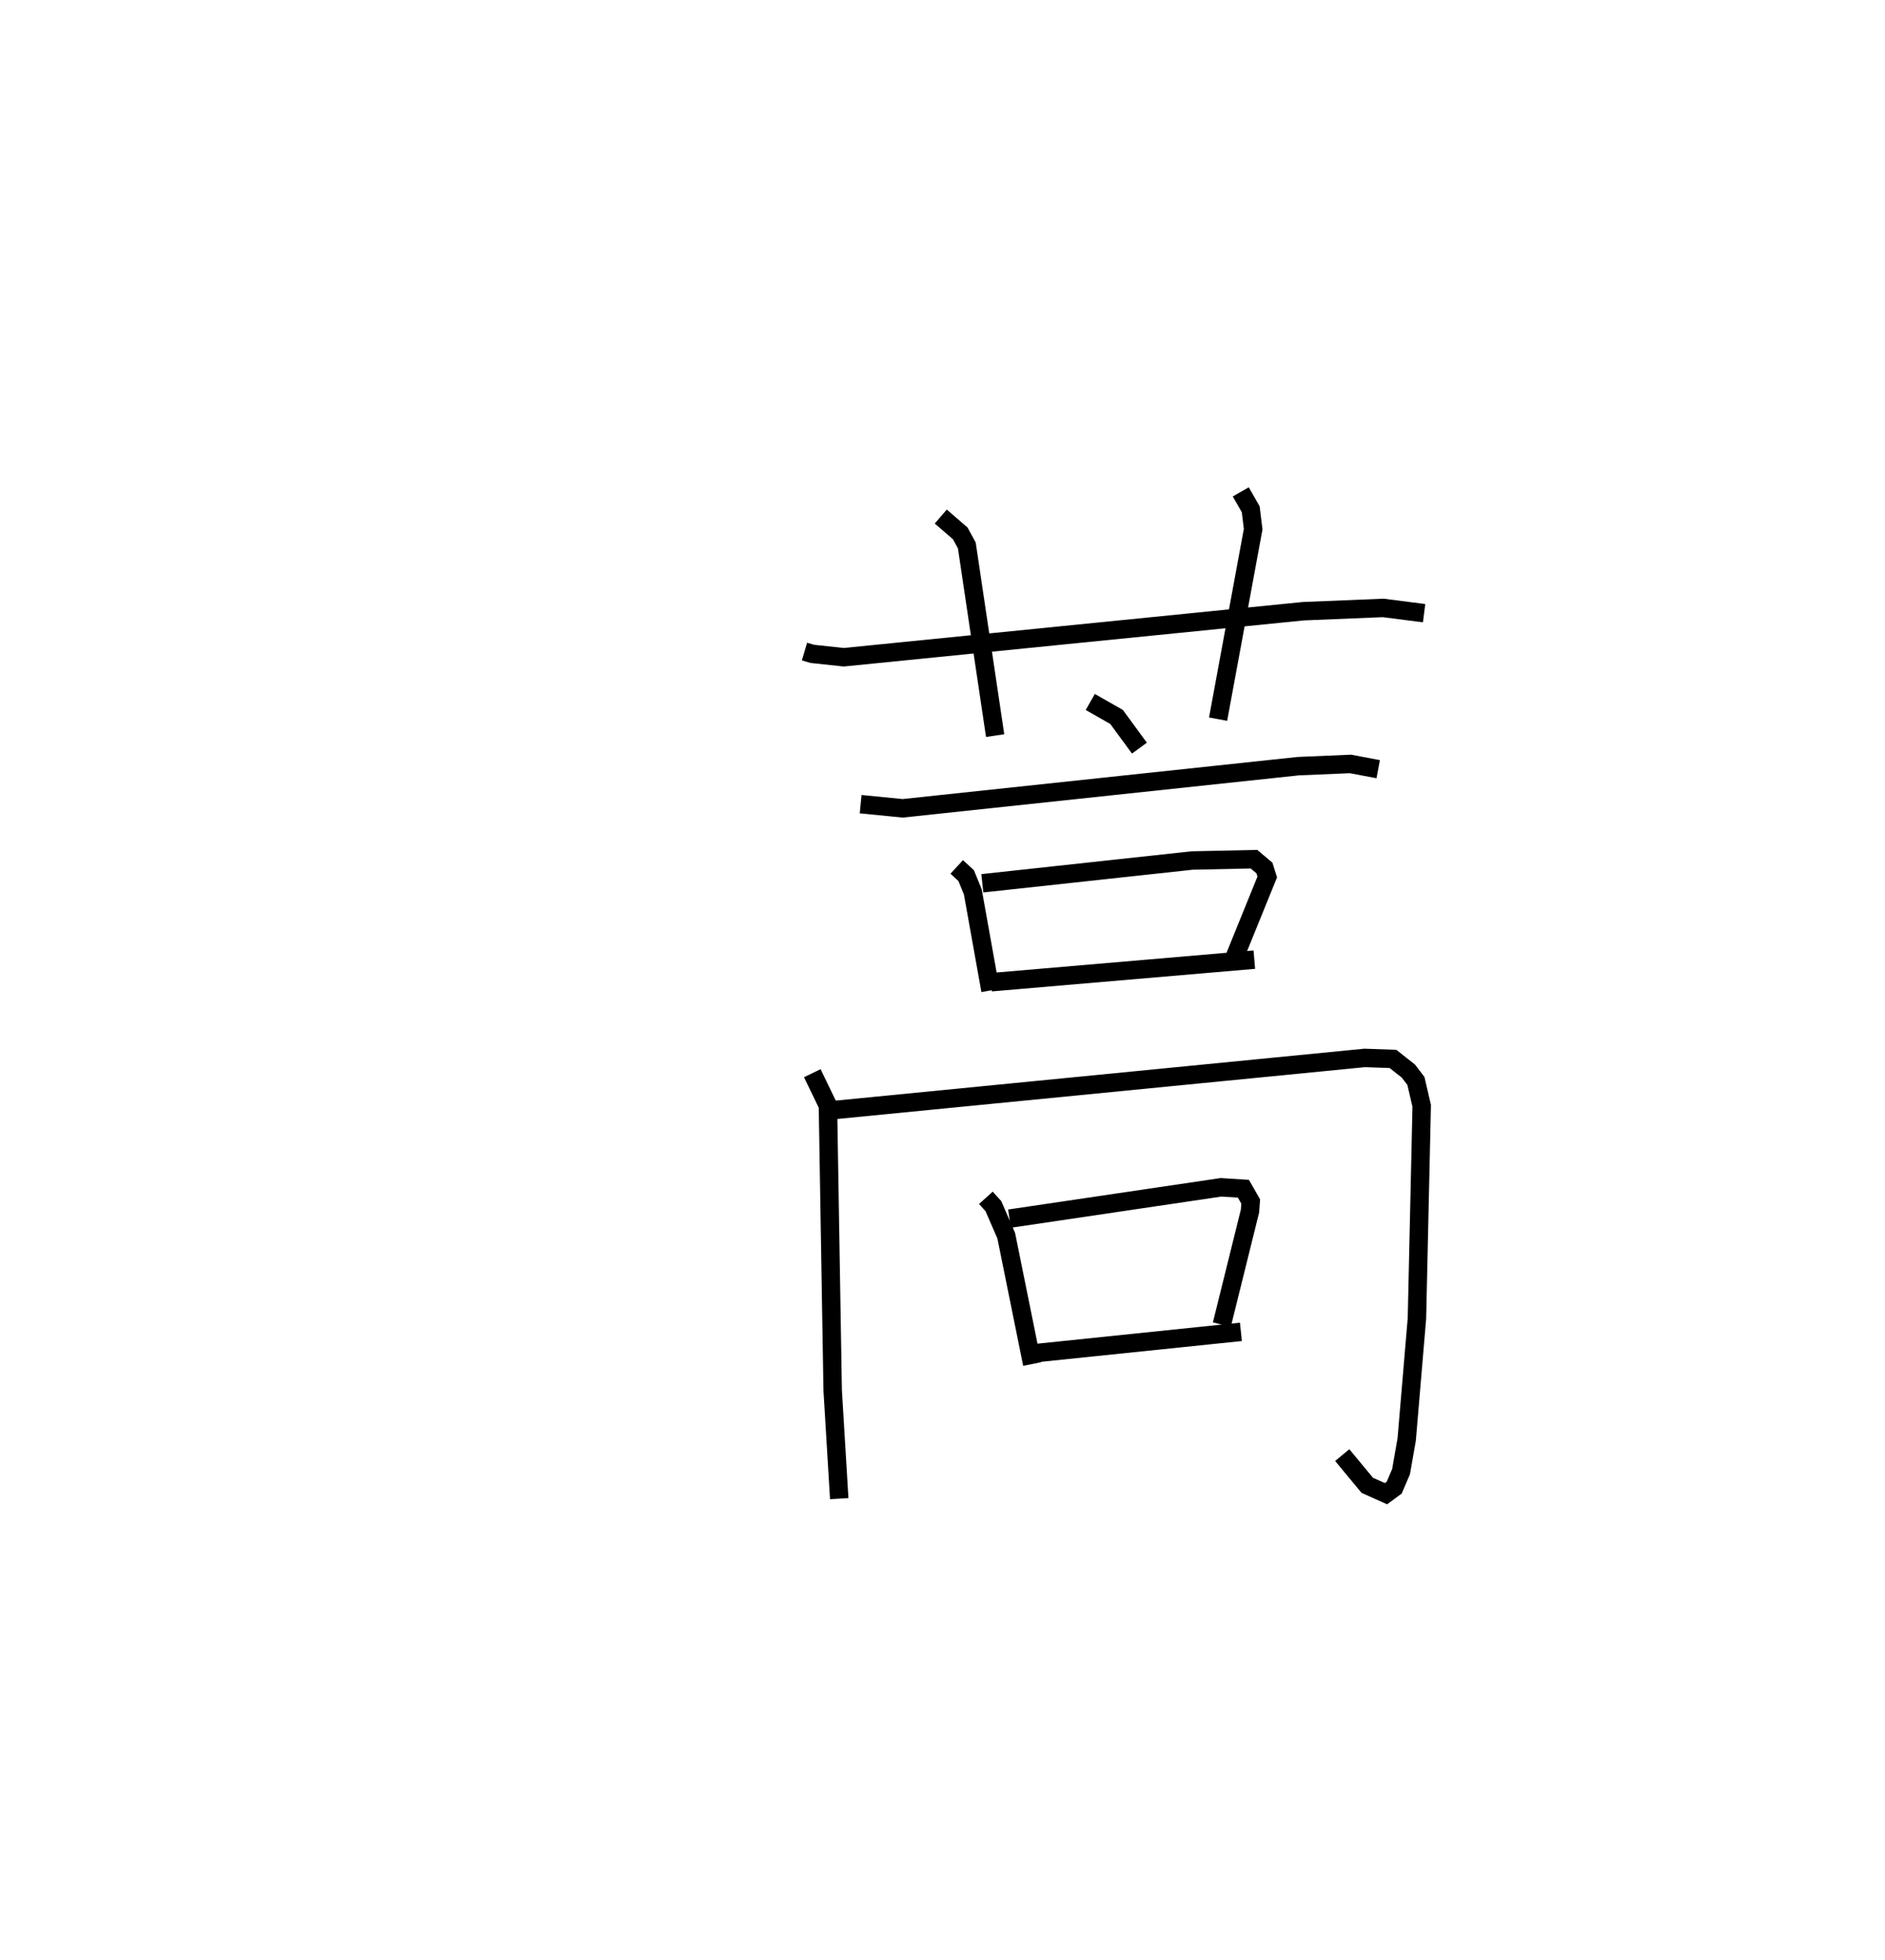 <?xml version="1.0" encoding="utf-8" ?>
<svg baseProfile="full" height="106.279" version="1.1" width="102.248" xmlns="http://www.w3.org/2000/svg" xmlns:ev="http://www.w3.org/2001/xml-events" xmlns:xlink="http://www.w3.org/1999/xlink"><defs /><rect fill="white" height="106.279" width="102.248" x="0" y="0" /><path d="M25,25 m0.0,0.0 m18.638,10.337 l0.423,0.125 1.707,0.183 l24.925,-2.497 4.336,-0.178 l2.219,0.284 m-26.218,-5.239 l1.055,0.91 0.358,0.655 l1.536,10.314 m13.324,-13.218 l0.54,0.944 0.132,1.08 l-1.902,10.302 m-6.933,-0.932 l1.427,0.814 1.239,1.69 m-15.122,3.039 l2.279,0.225 21.453,-2.286 l2.835,-0.121 1.507,0.284 m-22.862,5.301 l0.512,0.472 0.361,0.886 l0.957,5.341 m-0.442,-5.812 l11.383,-1.235 3.351,-0.072 l0.568,0.478 0.153,0.487 l-1.742,4.289 m-13.24,1.419 l14.281,-1.224 m-23.977,6.158 l0.848,1.756 0.258,15.44 l0.355,5.878 m-0.323,-21.072 l28.827,-2.83 1.533,0.054 l0.833,0.657 0.411,0.537 l0.314,1.352 -0.258,11.523 l-0.556,6.568 -0.306,1.746 l-0.371,0.867 -0.447,0.329 l-1.015,-0.455 -1.358,-1.638 m-19.33,-13.953 l0.408,0.451 0.697,1.605 l1.409,6.956 m-1.233,-7.883 l11.476,-1.699 1.213,0.078 l0.395,0.692 -0.037,0.513 l-1.528,6.164 m-10.329,1.569 l11.363,-1.176 " fill="none" stroke="black" stroke-width="1" /></svg>